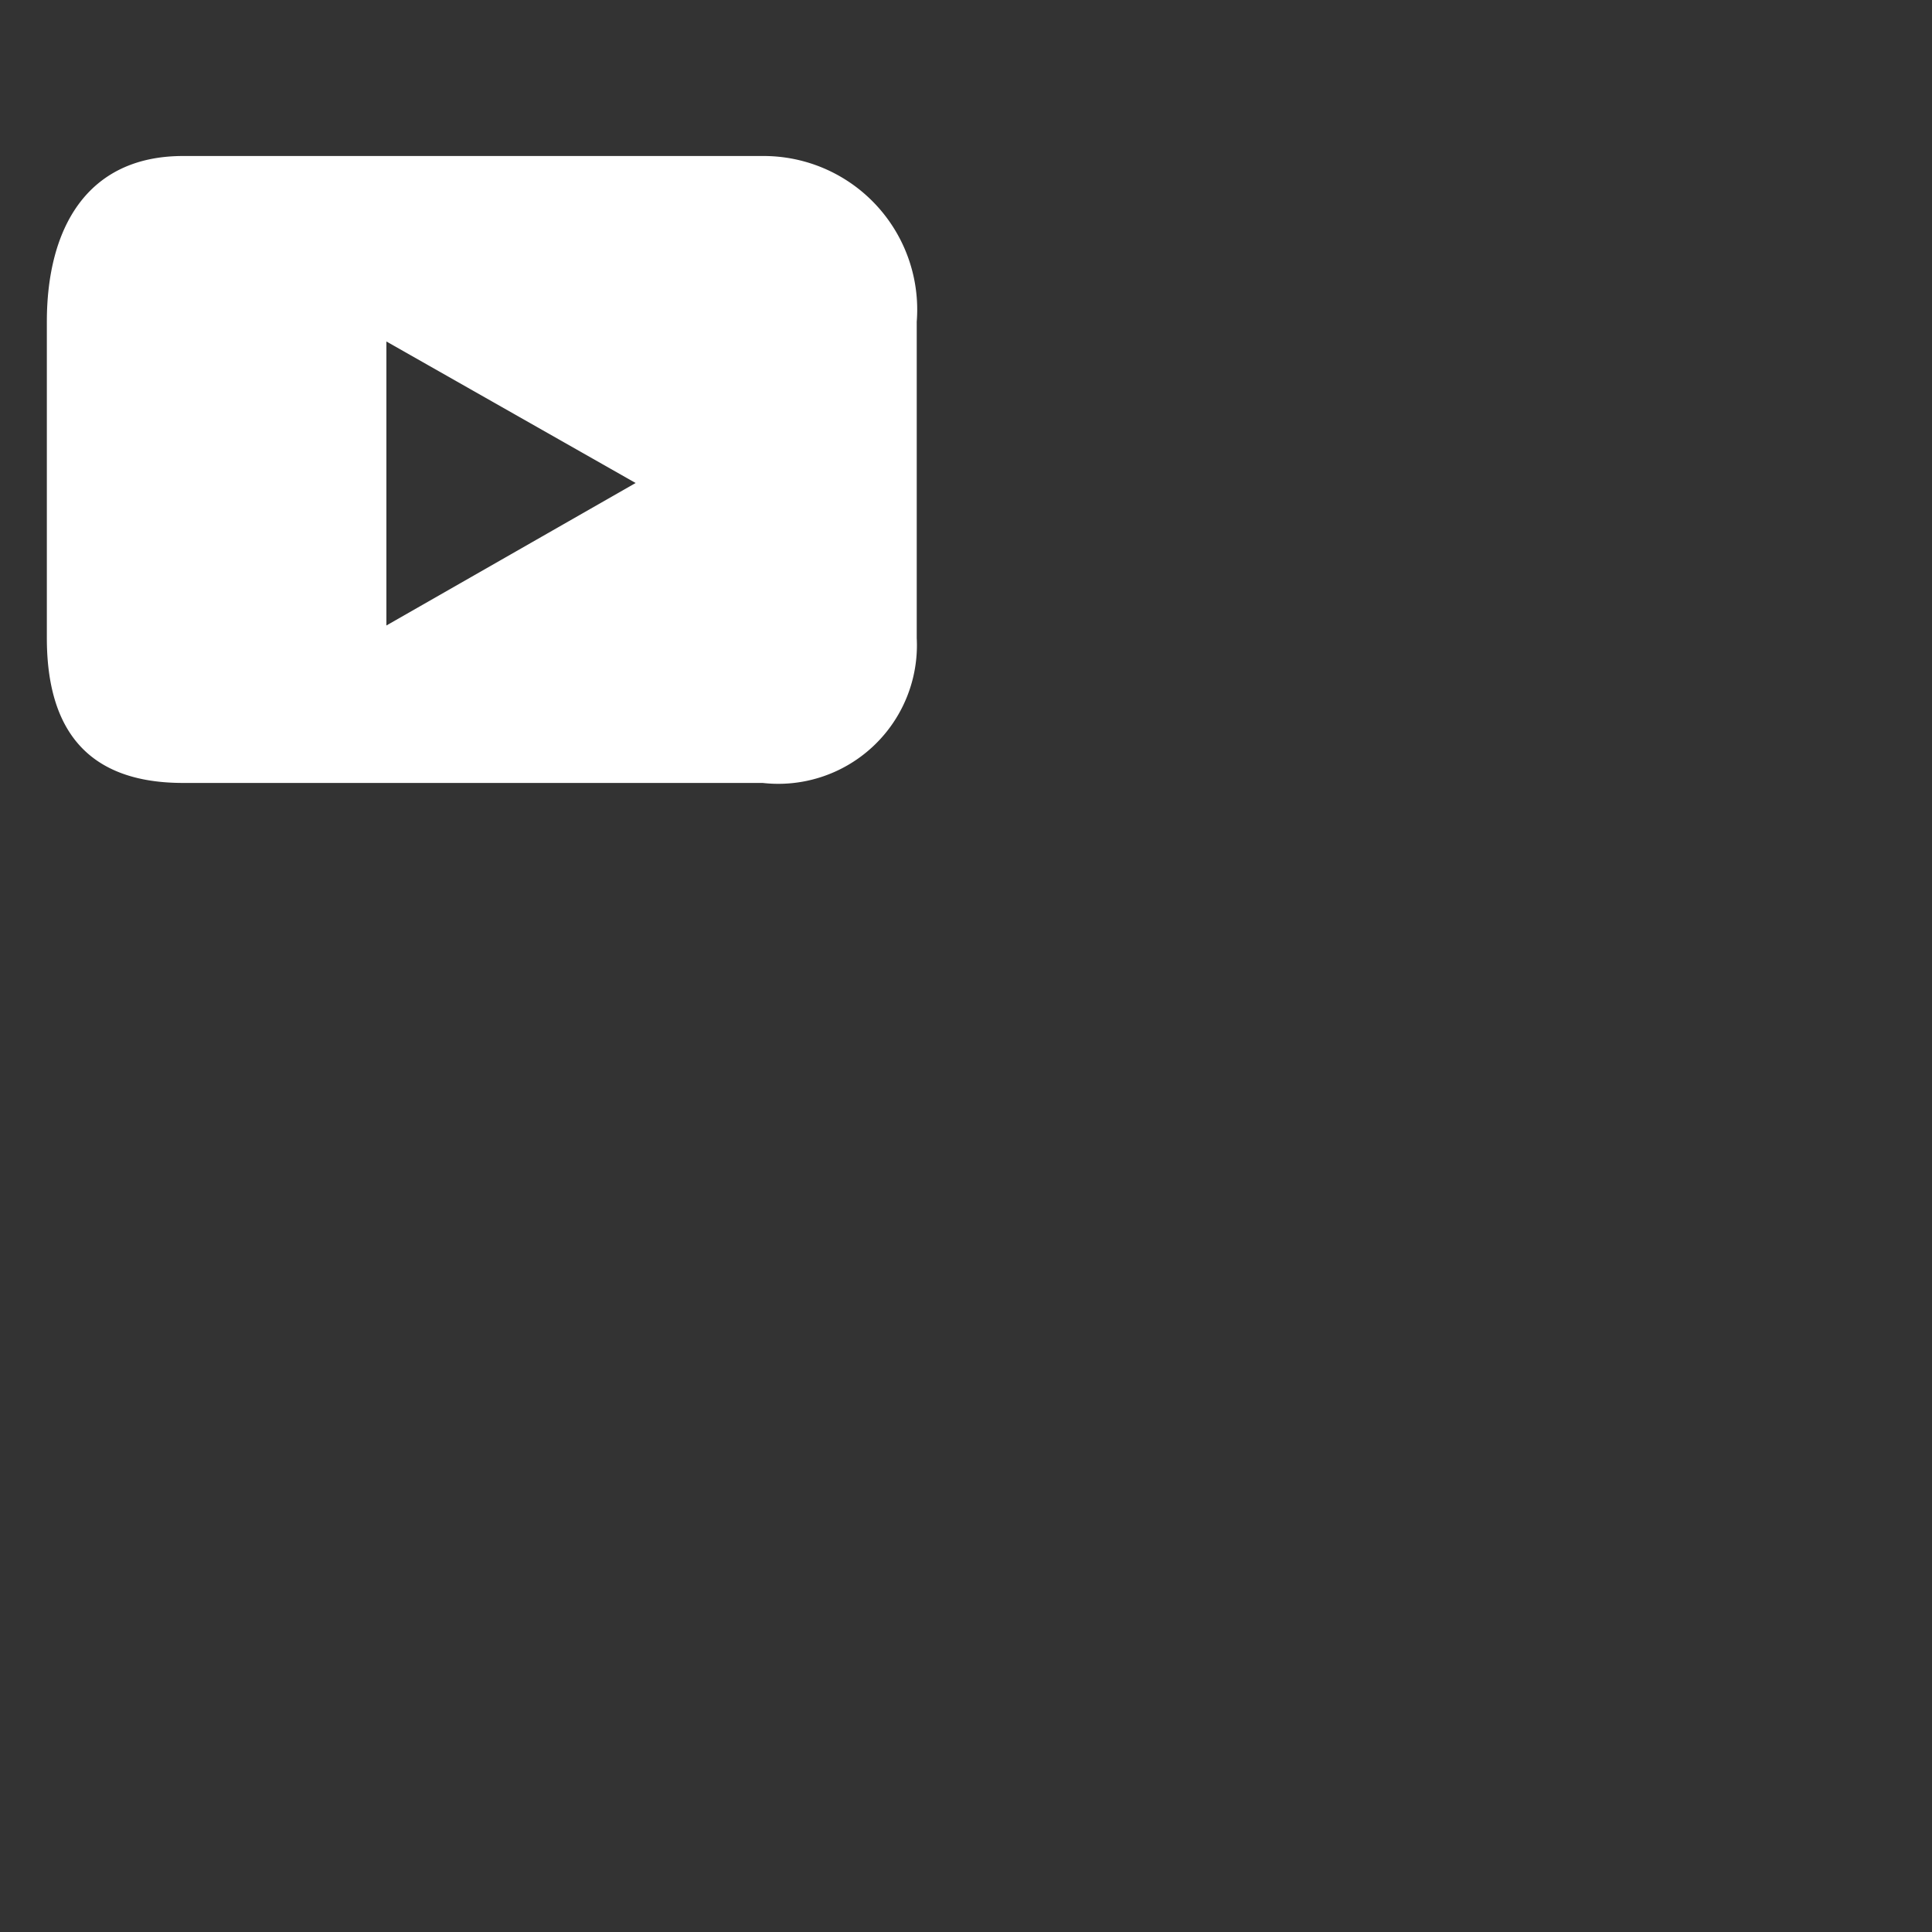 <svg id="Layer_1" data-name="Layer 1" xmlns="http://www.w3.org/2000/svg" viewBox="10 10 40 40"><rect x="10" y="10" width="40" height="40" fill="#333333" stroke="none"/><defs><style>.cls-1,.cls-2{fill:#fff;}.cls-2{fill-rule:evenodd;}</style></defs><title>rocheSVG</title><path class="cls-2" d="M25.79,13.23h-12c-2,0-2.82,1.51-2.82,3.43v6.55c0,1.92.86,3,2.82,3h12a2.87,2.87,0,0,0,3.19-3V16.66A3.18,3.18,0,0,0,25.79,13.23ZM18,22.95V17.07L23.16,20Z"/></svg>